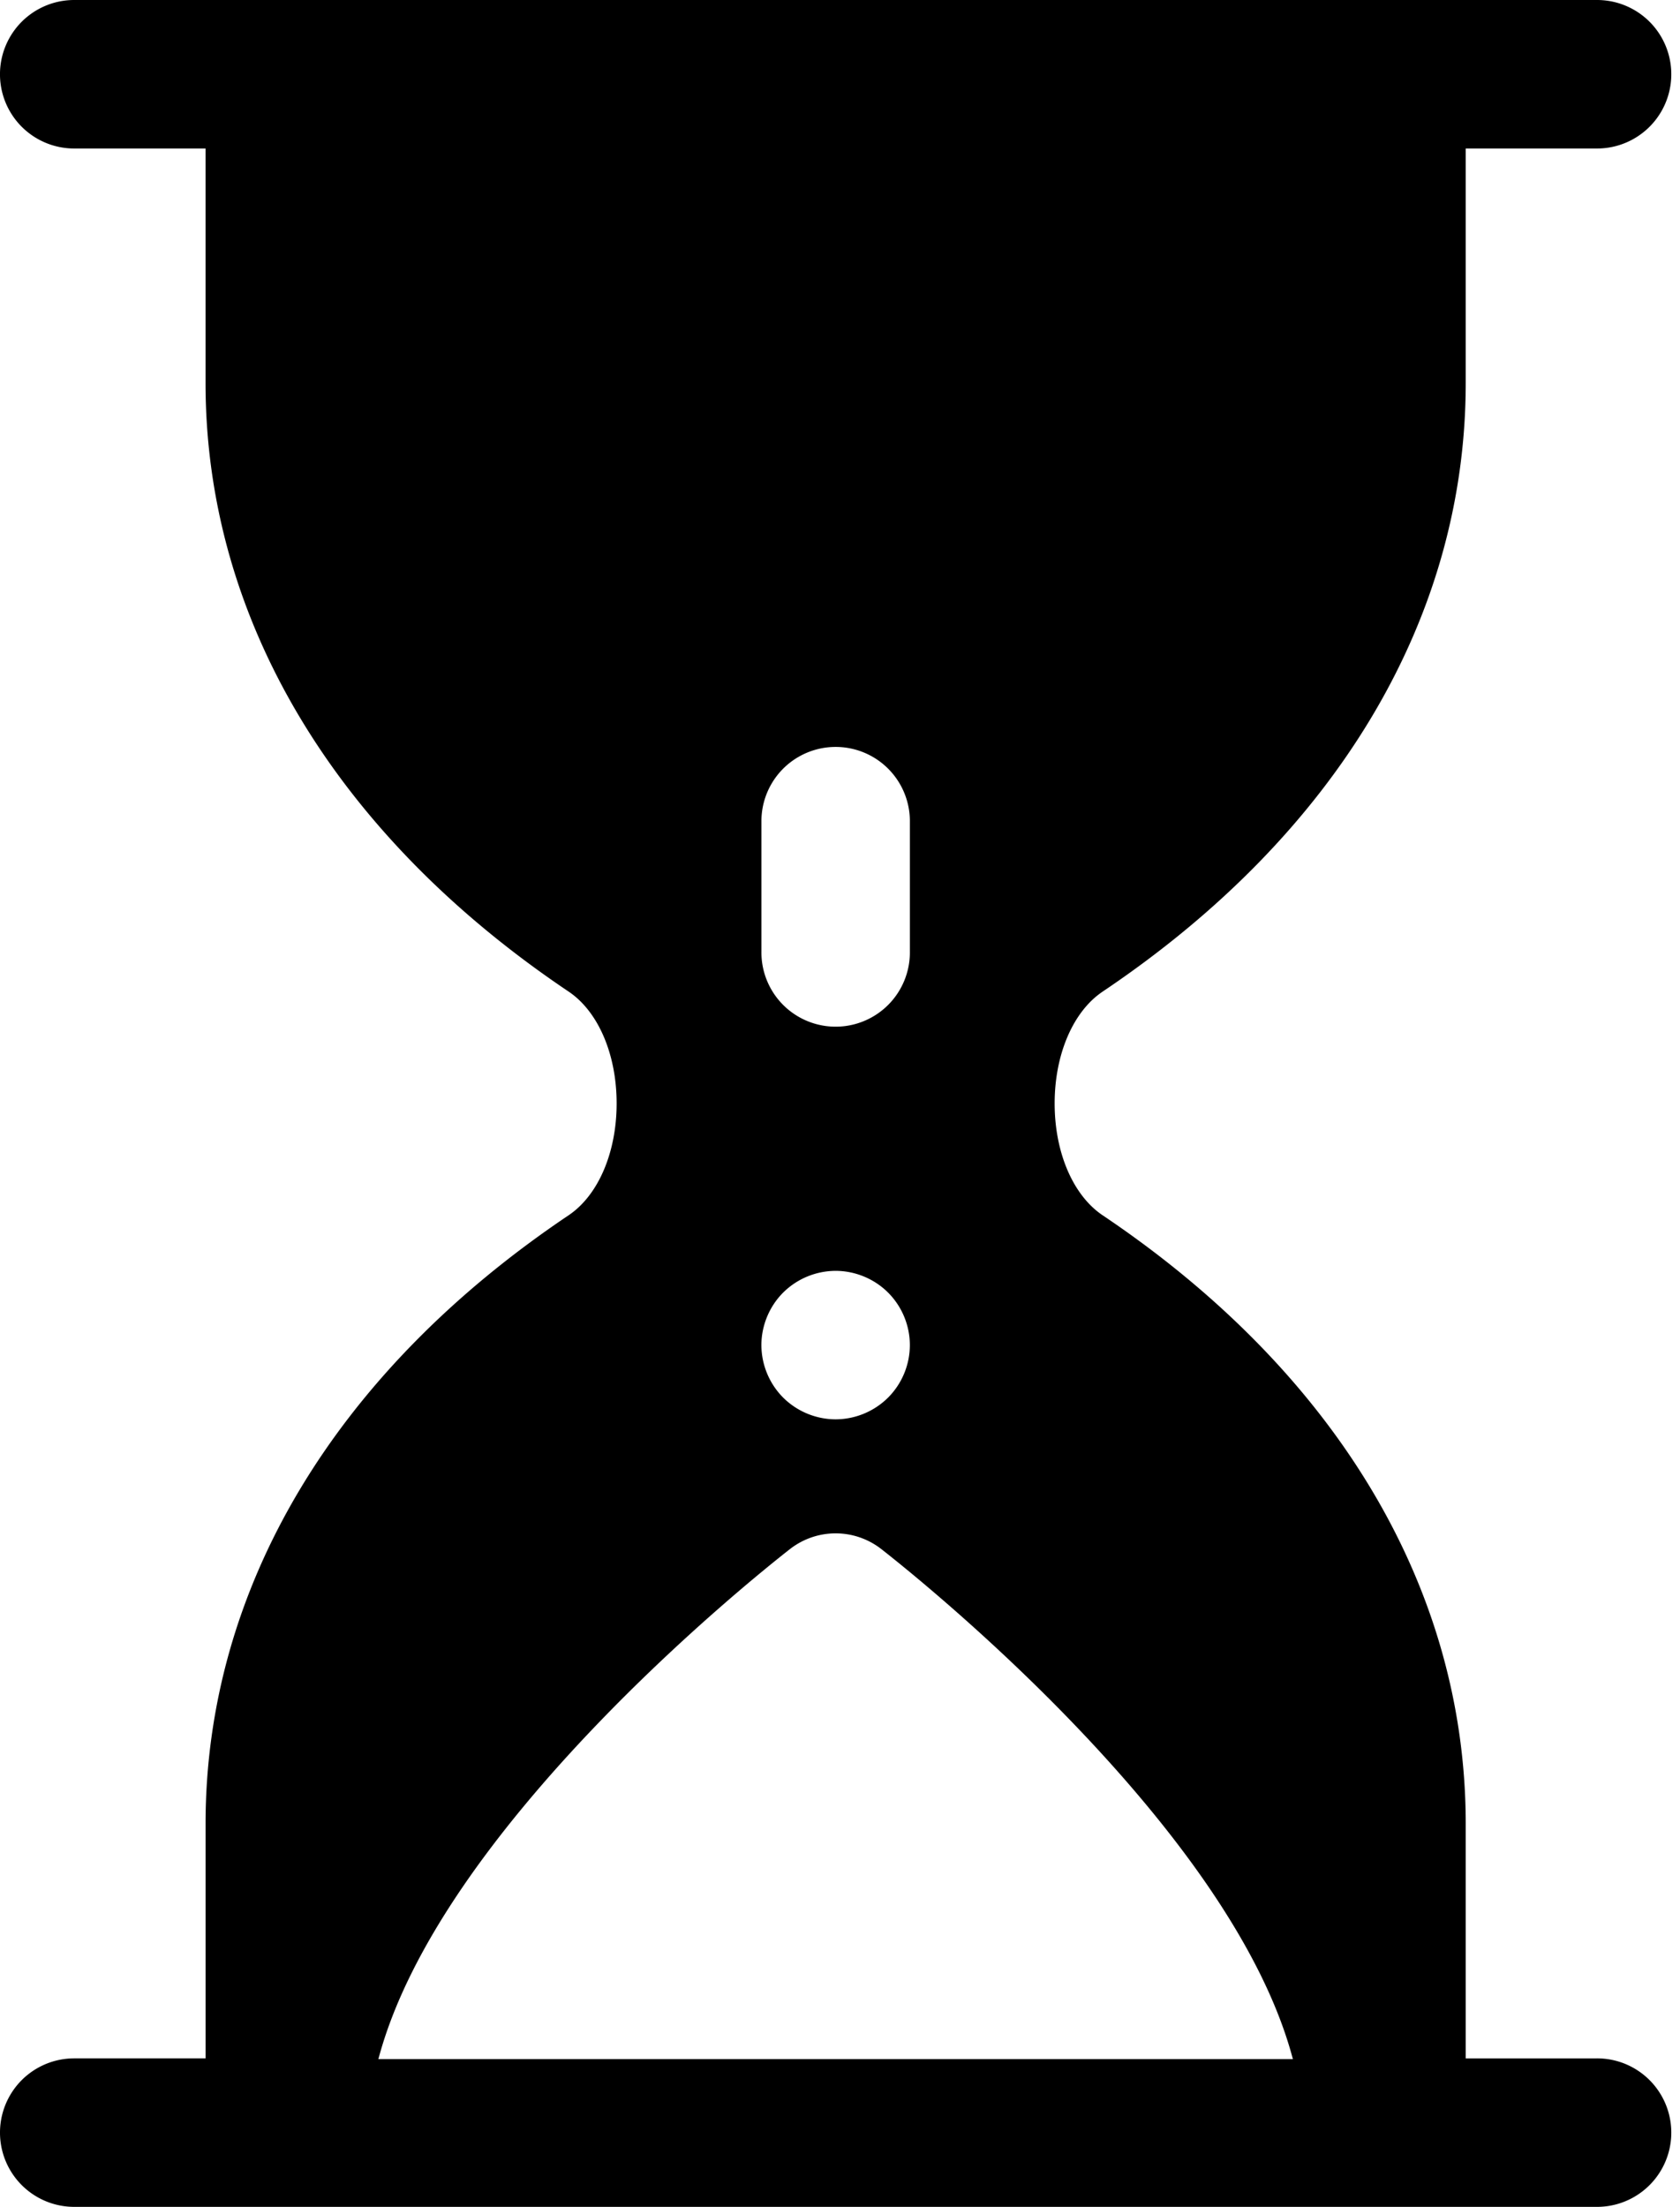 <svg width="99" height="130" viewBox="0 0 99 130" xmlns="http://www.w3.org/2000/svg"><path d="M94.113 121.252h-7.74V107.44c0-13.85-7.599-26.58-21.394-35.85-1.746-1.173-2.83-3.698-2.83-6.589 0-2.891 1.084-5.416 2.829-6.589 13.796-9.27 21.394-22 21.395-35.85V8.748h7.74a4.374 4.374 0 0 0 0-8.748H4.373a4.374 4.374 0 0 0 0 8.748h7.74V22.56c0 13.85 7.598 26.582 21.394 35.85 1.746 1.173 2.83 3.697 2.83 6.589 0 2.891-1.084 5.416-2.83 6.589-13.796 9.269-21.393 22-21.393 35.85v13.813h-7.74a4.374 4.374 0 0 0 0 8.748h89.739a4.374 4.374 0 0 0 0-8.748ZM44.87 48.307a4.374 4.374 0 0 1 8.747 0v7.731a4.374 4.374 0 1 1-8.747 0v-7.731Zm1.28 27.835a4.408 4.408 0 0 1 3.092-1.28c1.15 0 2.279.467 3.092 1.28a4.39 4.39 0 0 1 1.282 3.093 4.39 4.39 0 0 1-1.282 3.092 4.407 4.407 0 0 1-3.092 1.281 4.405 4.405 0 0 1-3.092-1.281 4.406 4.406 0 0 1-1.282-3.092c0-1.15.468-2.279 1.282-3.093Zm-23.852 45.153c3.568-13.528 21.956-28.248 24.251-30.042a4.374 4.374 0 0 1 5.388 0c2.295 1.794 20.683 16.514 24.25 30.042h-53.89Z"/></svg>
